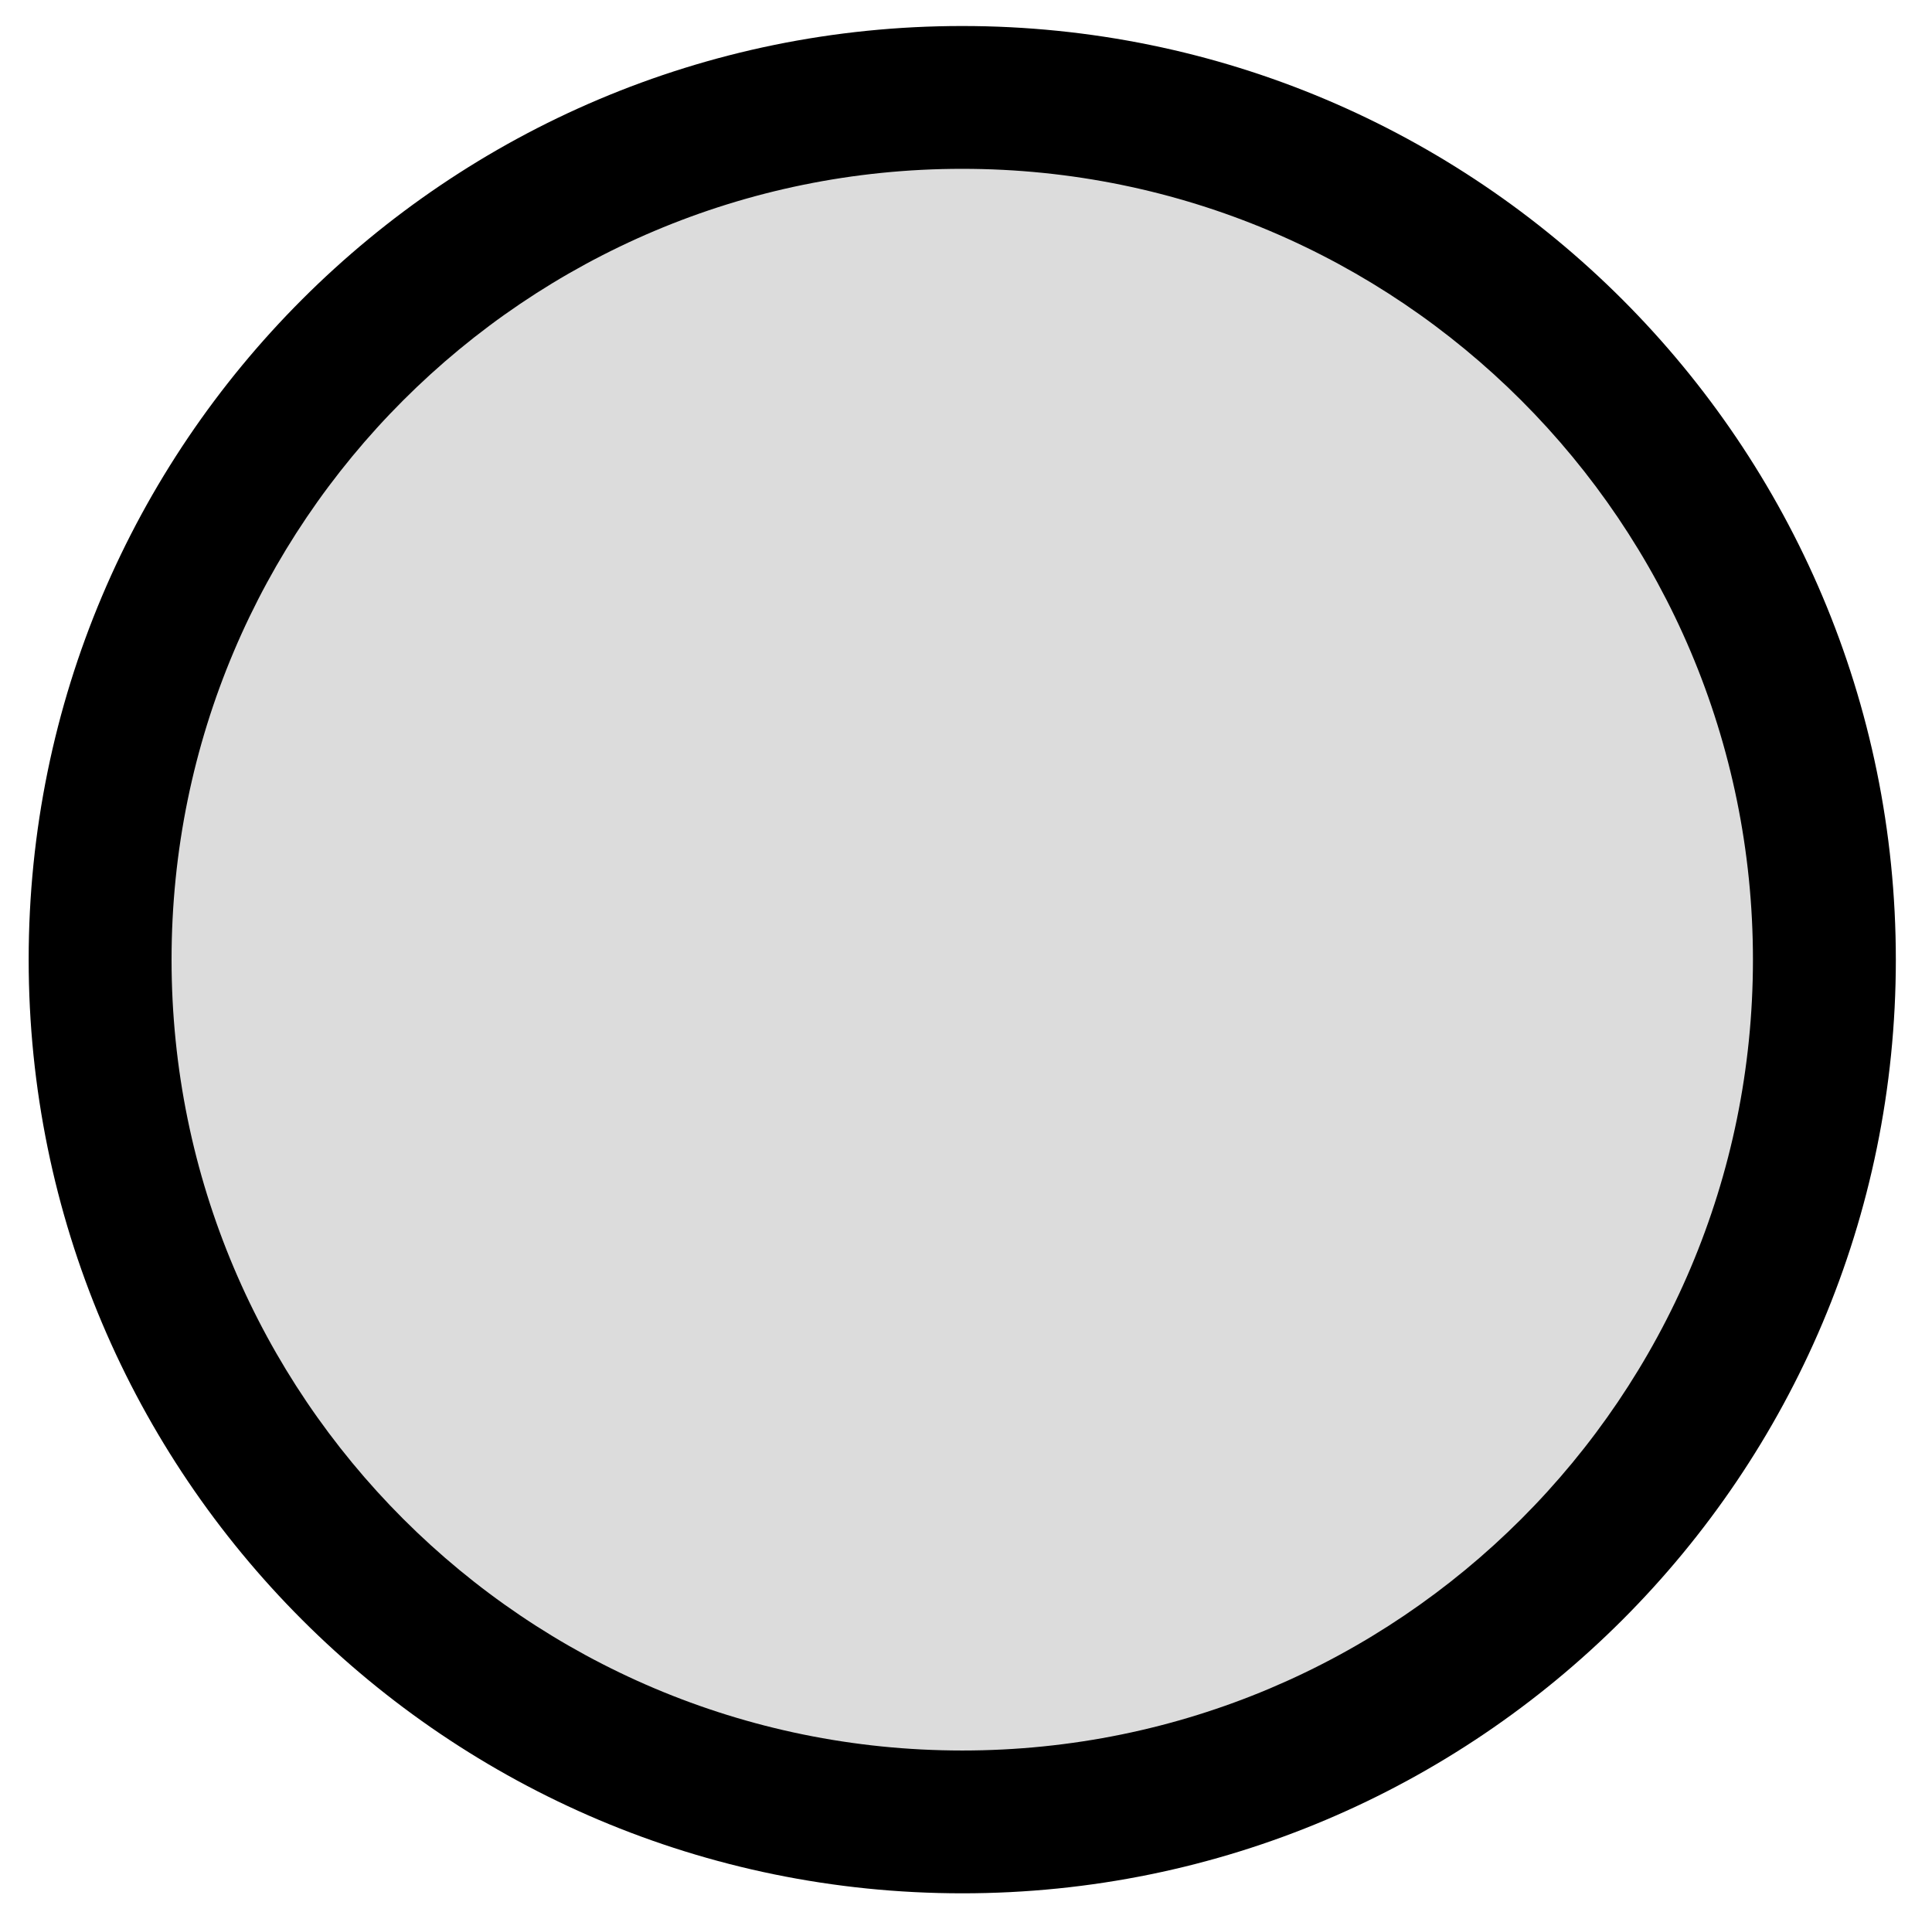 <svg width="149" height="148" viewBox="0 0 149 148" fill="none" xmlns="http://www.w3.org/2000/svg">
<path d="M140.979 77.653C143.195 40.992 115.272 9.476 78.612 7.258C41.952 5.04 10.437 32.961 8.222 69.621C6.007 106.281 33.93 137.798 70.59 140.016C107.25 142.234 138.764 114.313 140.979 77.653Z" fill="#DCDCDC"/>
<path fill-rule="evenodd" clip-rule="evenodd" d="M13.231 74.001C13.231 107.687 40.536 134.991 74.211 134.993C107.886 134.996 135.191 107.697 135.191 74.011C135.191 40.325 107.886 13.021 74.211 13.019C40.536 13.016 13.231 40.315 13.231 74.001ZM74.211 146.006C34.443 146.003 2.211 113.761 2.211 74C2.211 34.239 34.443 2.003 74.211 2.006C113.979 2.009 146.211 34.251 146.211 74.012C146.211 113.773 113.979 146.009 74.211 146.006Z" fill="black"/>
</svg>
